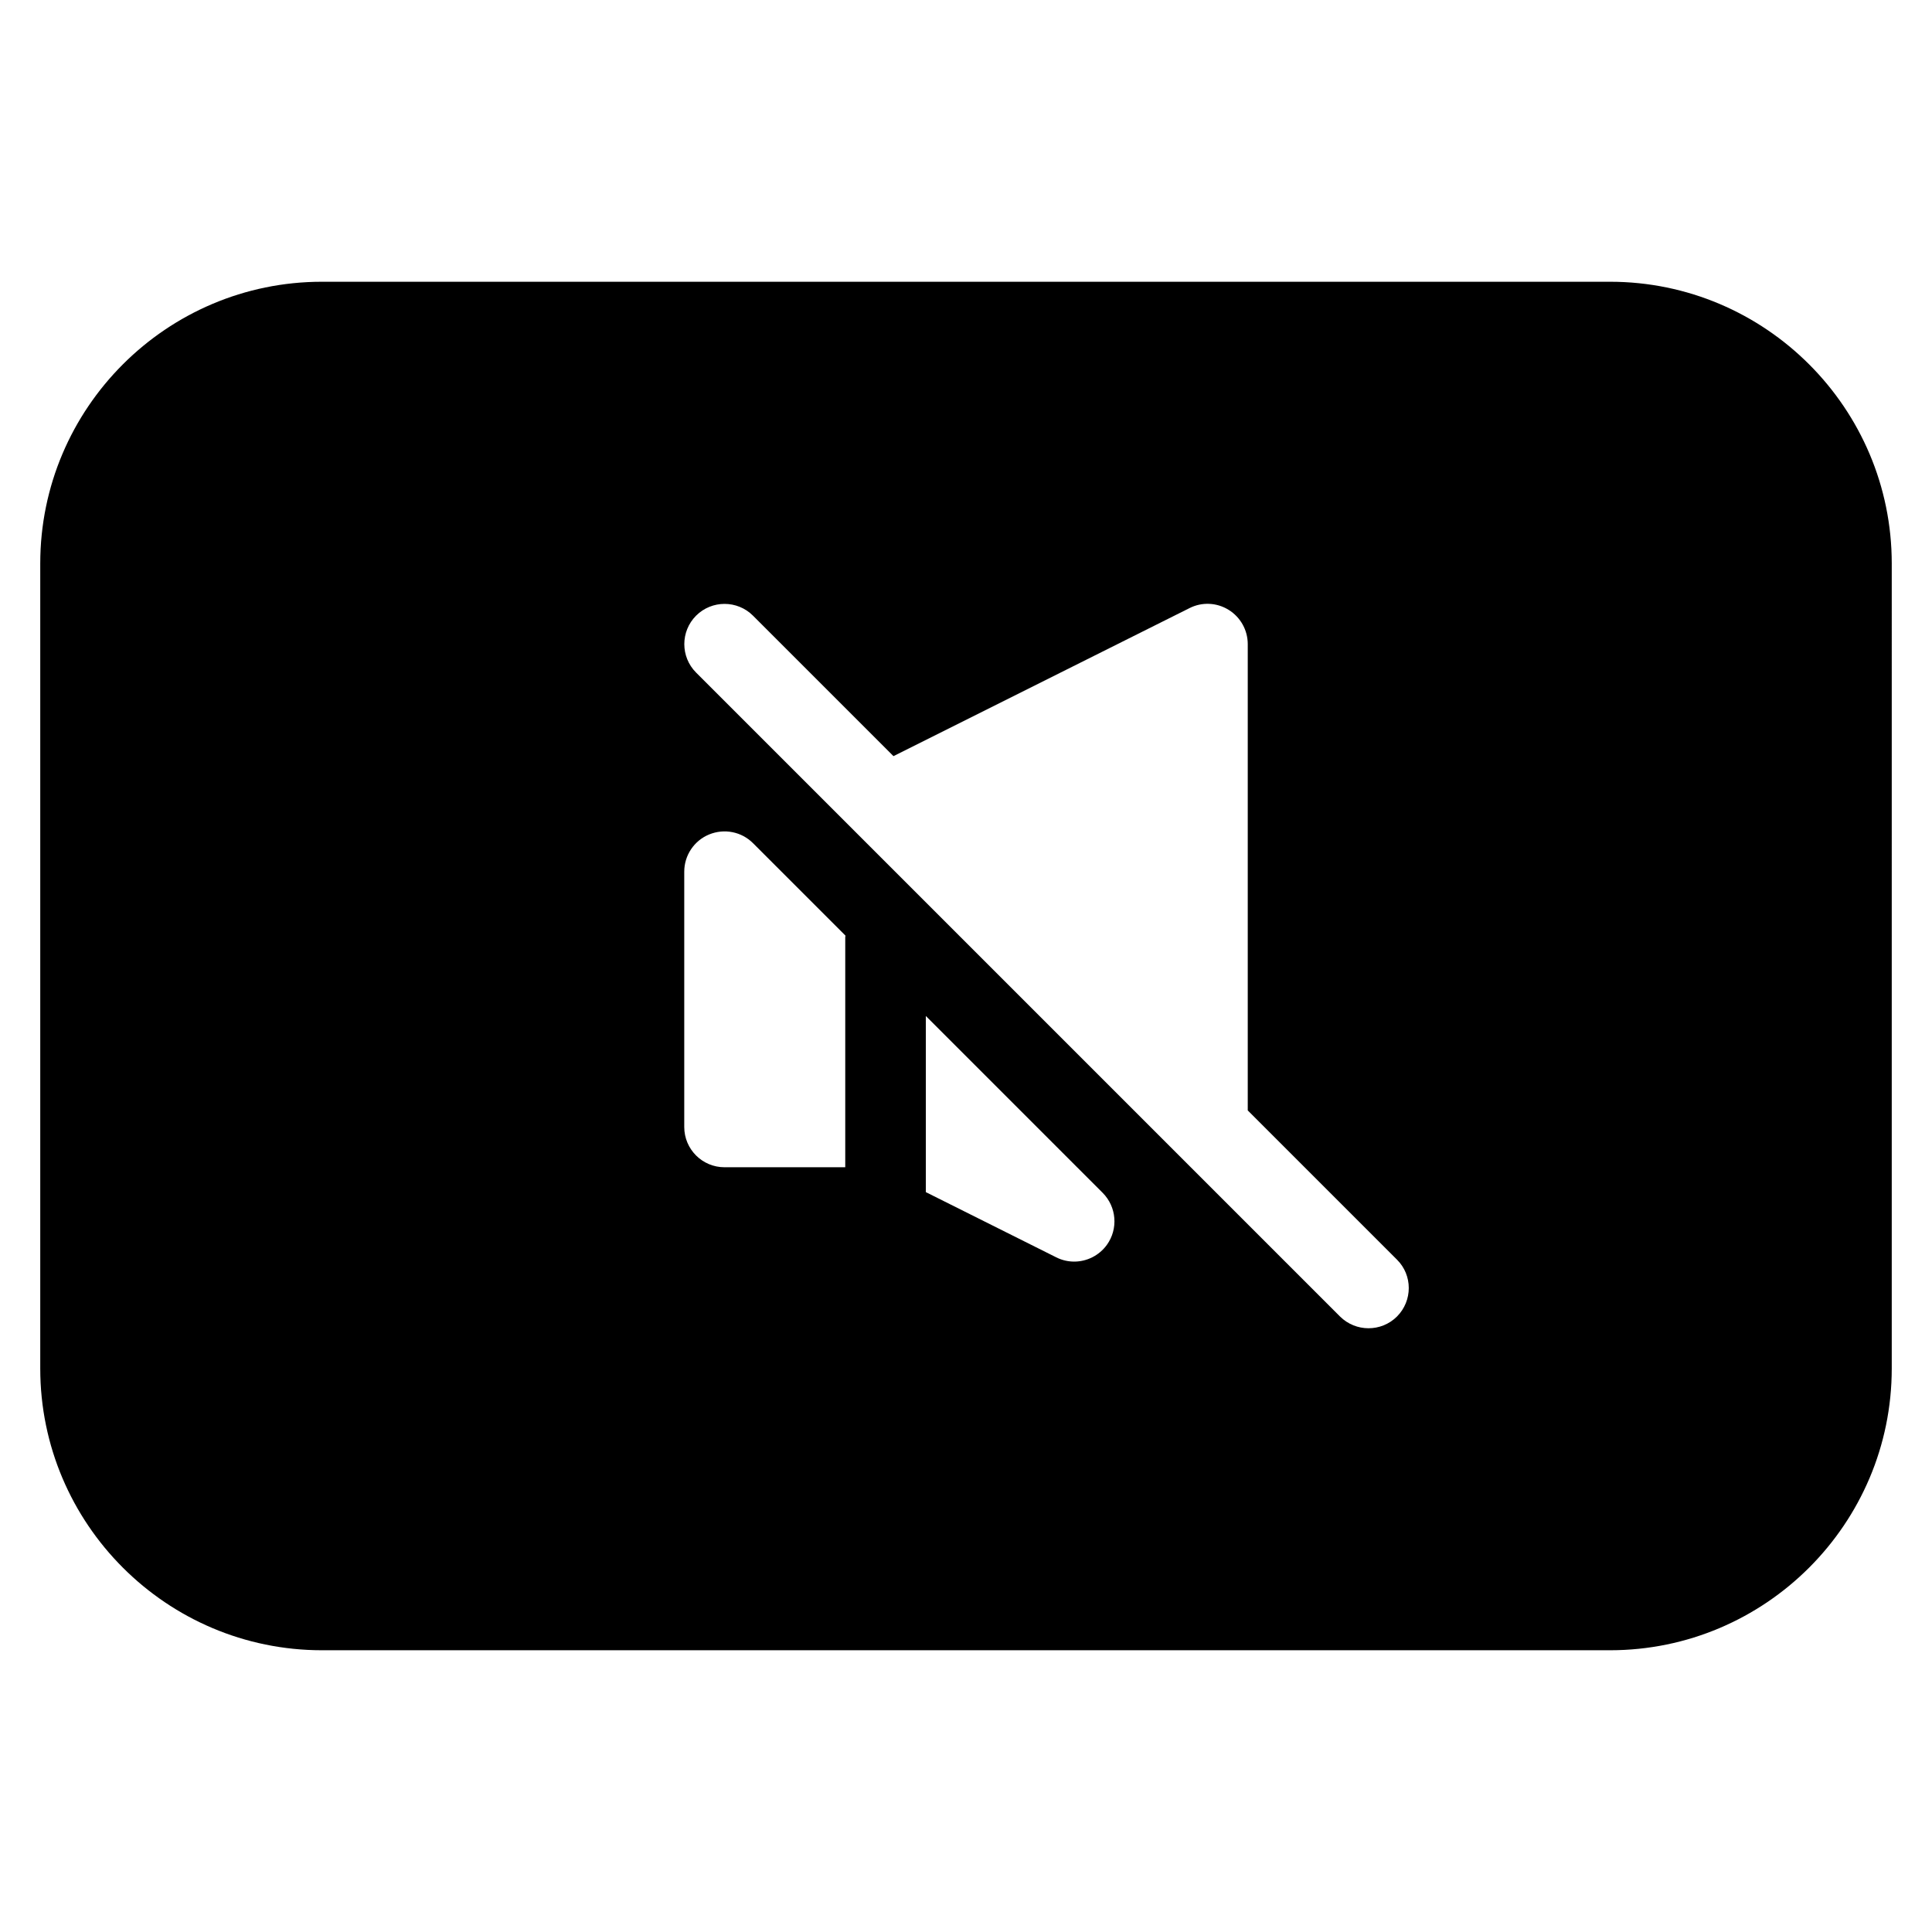 <?xml version="1.0" encoding="iso-8859-1"?>
<!-- Generator: Adobe Illustrator 19.0.0, SVG Export Plug-In . SVG Version: 6.00 Build 0)  -->
<svg version="1.1" id="Layer_1" xmlns="http://www.w3.org/2000/svg" xmlns:xlink="http://www.w3.org/1999/xlink" x="0px" y="0px"
	 viewBox="0 0 24 24" style="enable-background:new 0 0 24 24;" xml:space="preserve">
<g>
	<g>
		<path d="M20,3.5H4C2.07,3.5,0.5,5.07,0.5,7v10c0,1.93,1.57,3.5,3.5,3.5h16c1.93,0,3.5-1.57,3.5-3.5V7C23.5,5.07,21.93,3.5,20,3.5z
			 M10.5,11.642V14.5H9c-0.276,0-0.5-0.224-0.5-0.5v-3.172c0-0.202,0.122-0.385,0.309-0.462c0.188-0.077,0.402-0.035,0.545,0.108
			l1.149,1.149C10.503,11.63,10.5,11.635,10.5,11.642z M13.75,15.464c-0.097,0.134-0.25,0.208-0.406,0.208
			c-0.075,0-0.152-0.017-0.223-0.053l-1.62-0.81v-2.188l2.197,2.197C13.871,14.992,13.893,15.265,13.75,15.464z M17.354,16.354
			C17.256,16.452,17.128,16.5,17,16.5s-0.256-0.049-0.354-0.146l-1.999-1.999l-0.001-0.001L8.647,8.355
			c-0.195-0.195-0.195-0.512,0-0.707s0.512-0.195,0.707,0l1.745,1.745l3.678-1.839c0.154-0.078,0.338-0.07,0.486,0.022
			C15.41,7.667,15.5,7.828,15.5,8.001v5.793l1.854,1.854C17.549,15.842,17.549,16.158,17.354,16.354z"/>
	</g>
</g>
</svg>
